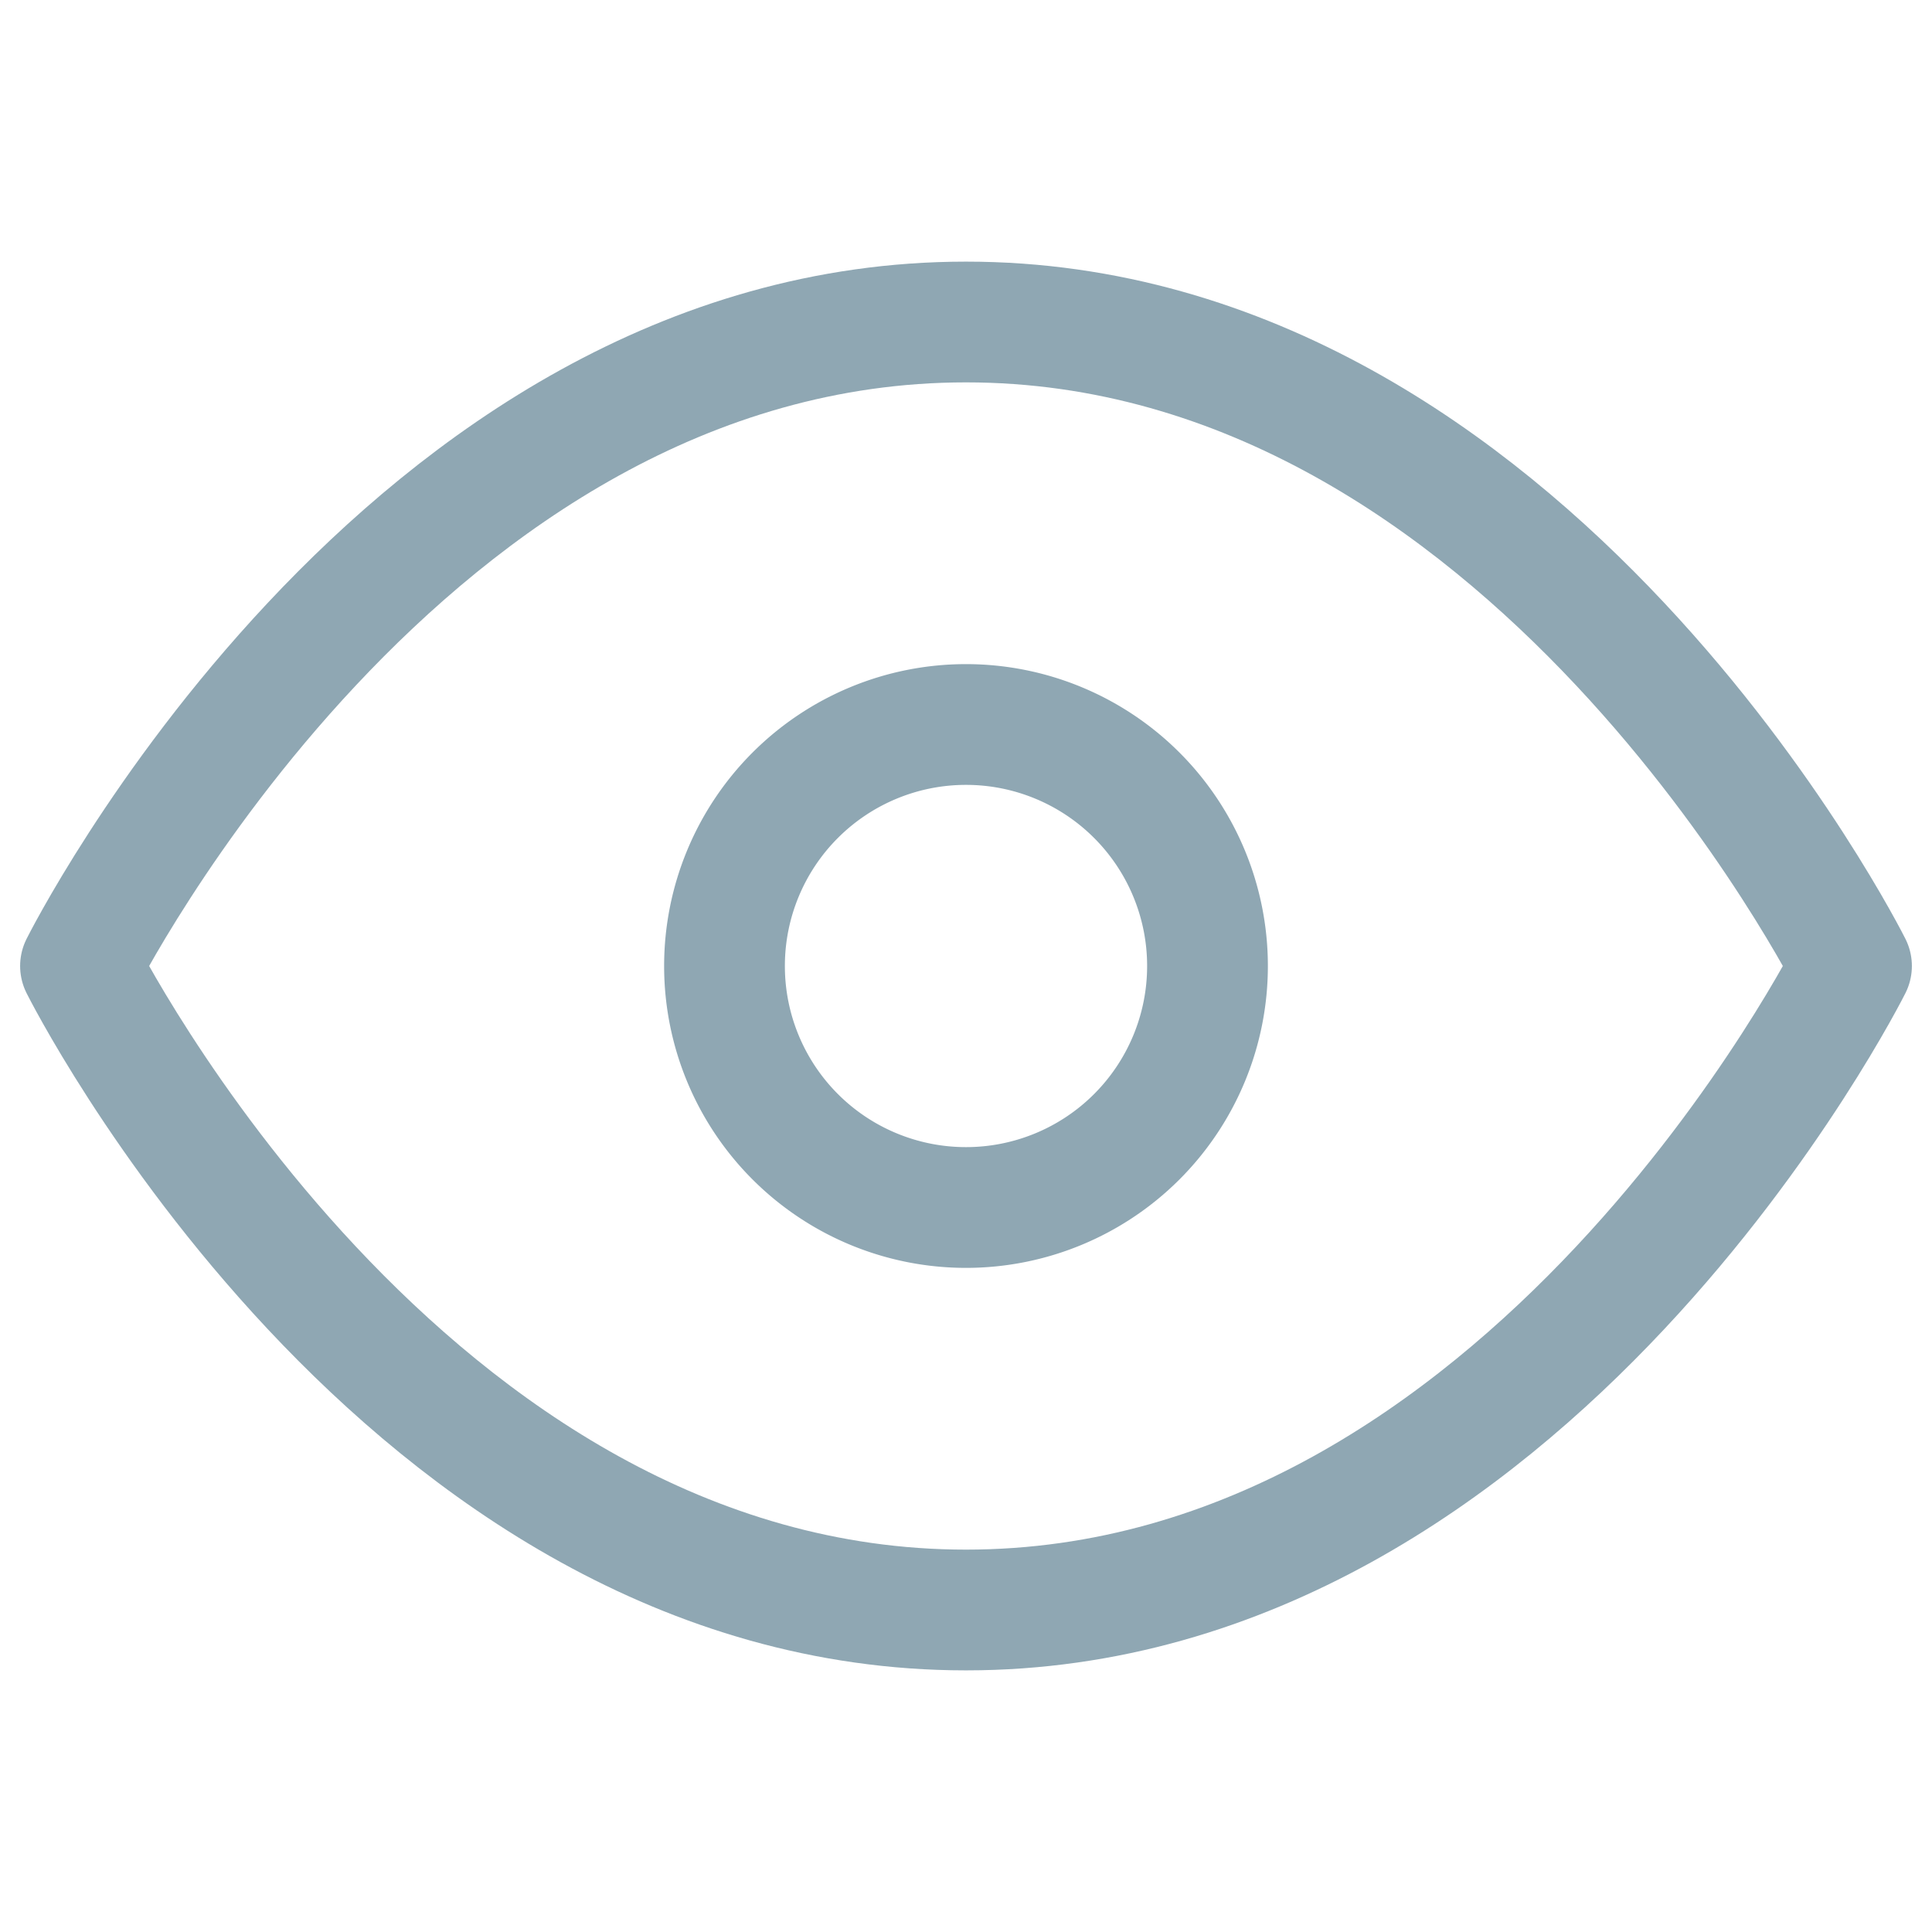 <svg xmlns="http://www.w3.org/2000/svg" width="24" height="24" fill="none" viewBox="0 0 24 24">
  <path stroke="#8FA7B3" stroke-linecap="round" stroke-linejoin="round" stroke-width="1.5" d="M1 12s4-8 11-8 11 8 11 8-4 8-11 8-11-8-11-8z"/>
  <path stroke="#8FA7B3" stroke-linecap="round" stroke-linejoin="round" stroke-width="1.5" d="M12 15a3 3 0 100-6 3 3 0 000 6z"/>
</svg>

